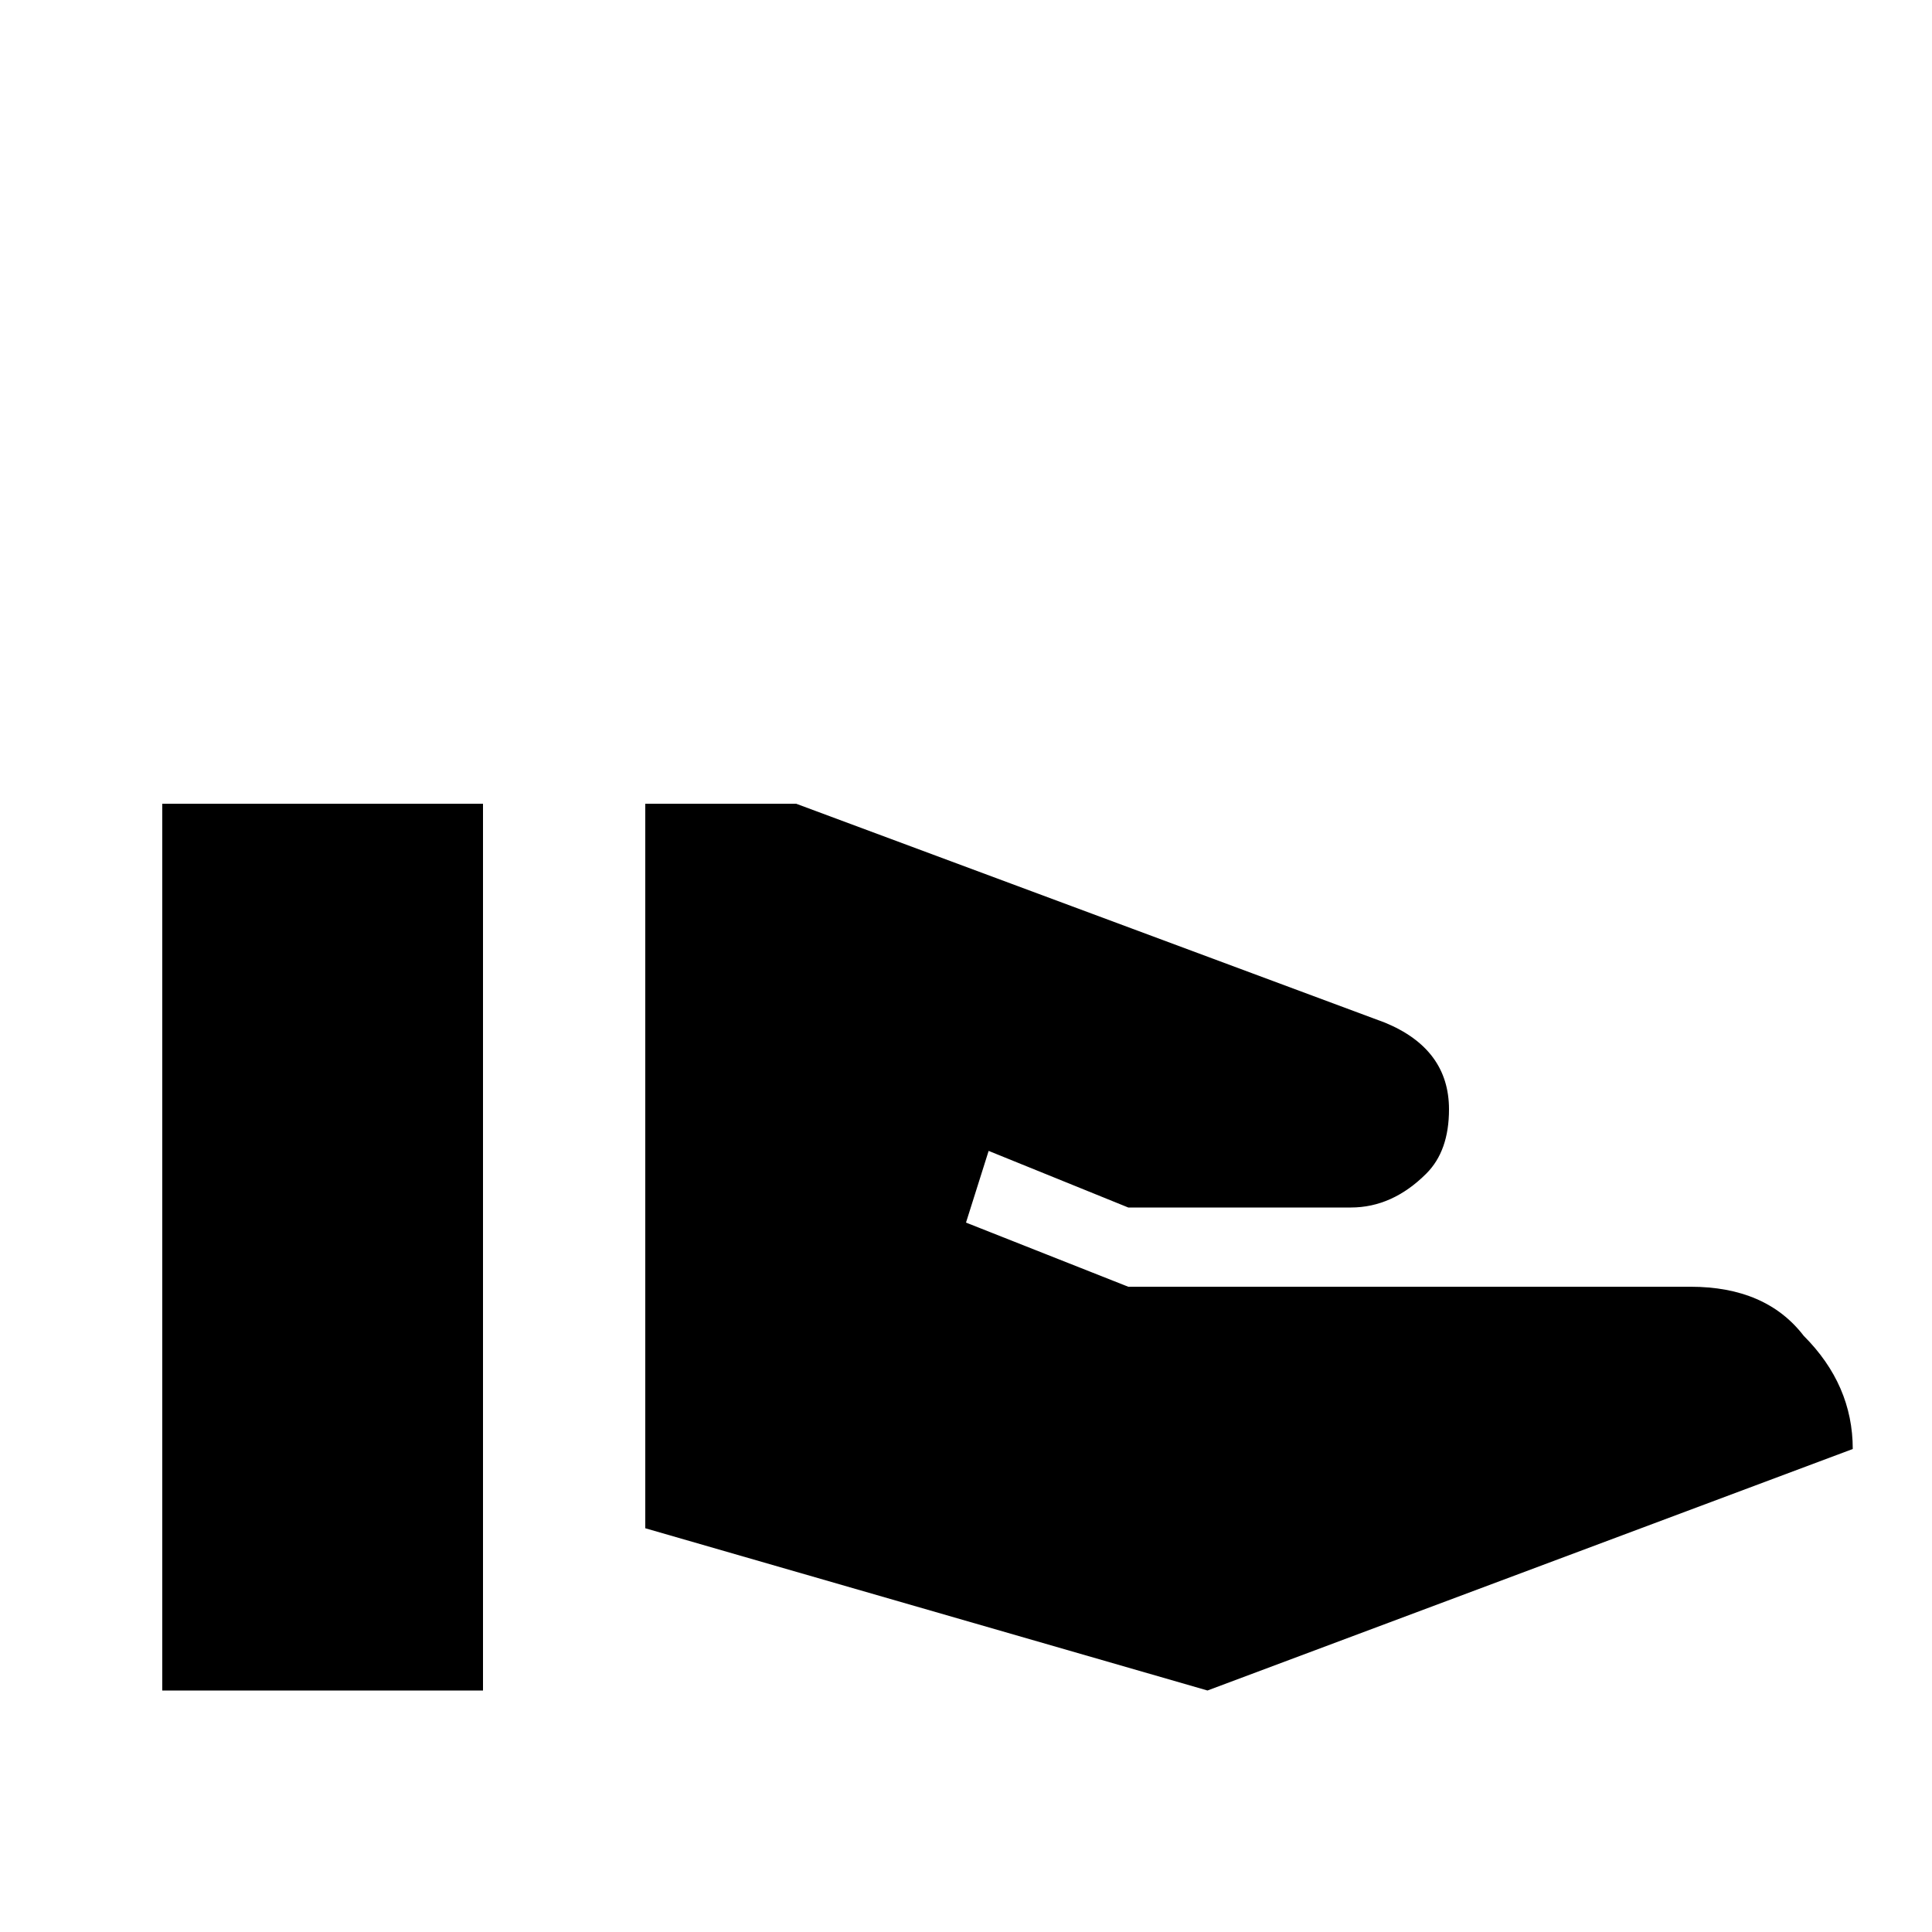 <svg xmlns="http://www.w3.org/2000/svg" viewBox="0 -512 512 512">
	<path fill="#000000" d="M448 -171Q468 -171 478 -158Q491 -145 491 -128L320 -64L171 -107V-299H211L367 -241Q384 -234 384 -218Q384 -207 378 -201Q369 -192 358 -192H299L262 -207L256 -188L299 -171ZM43 -299H128V-64H43Z"/>
</svg>